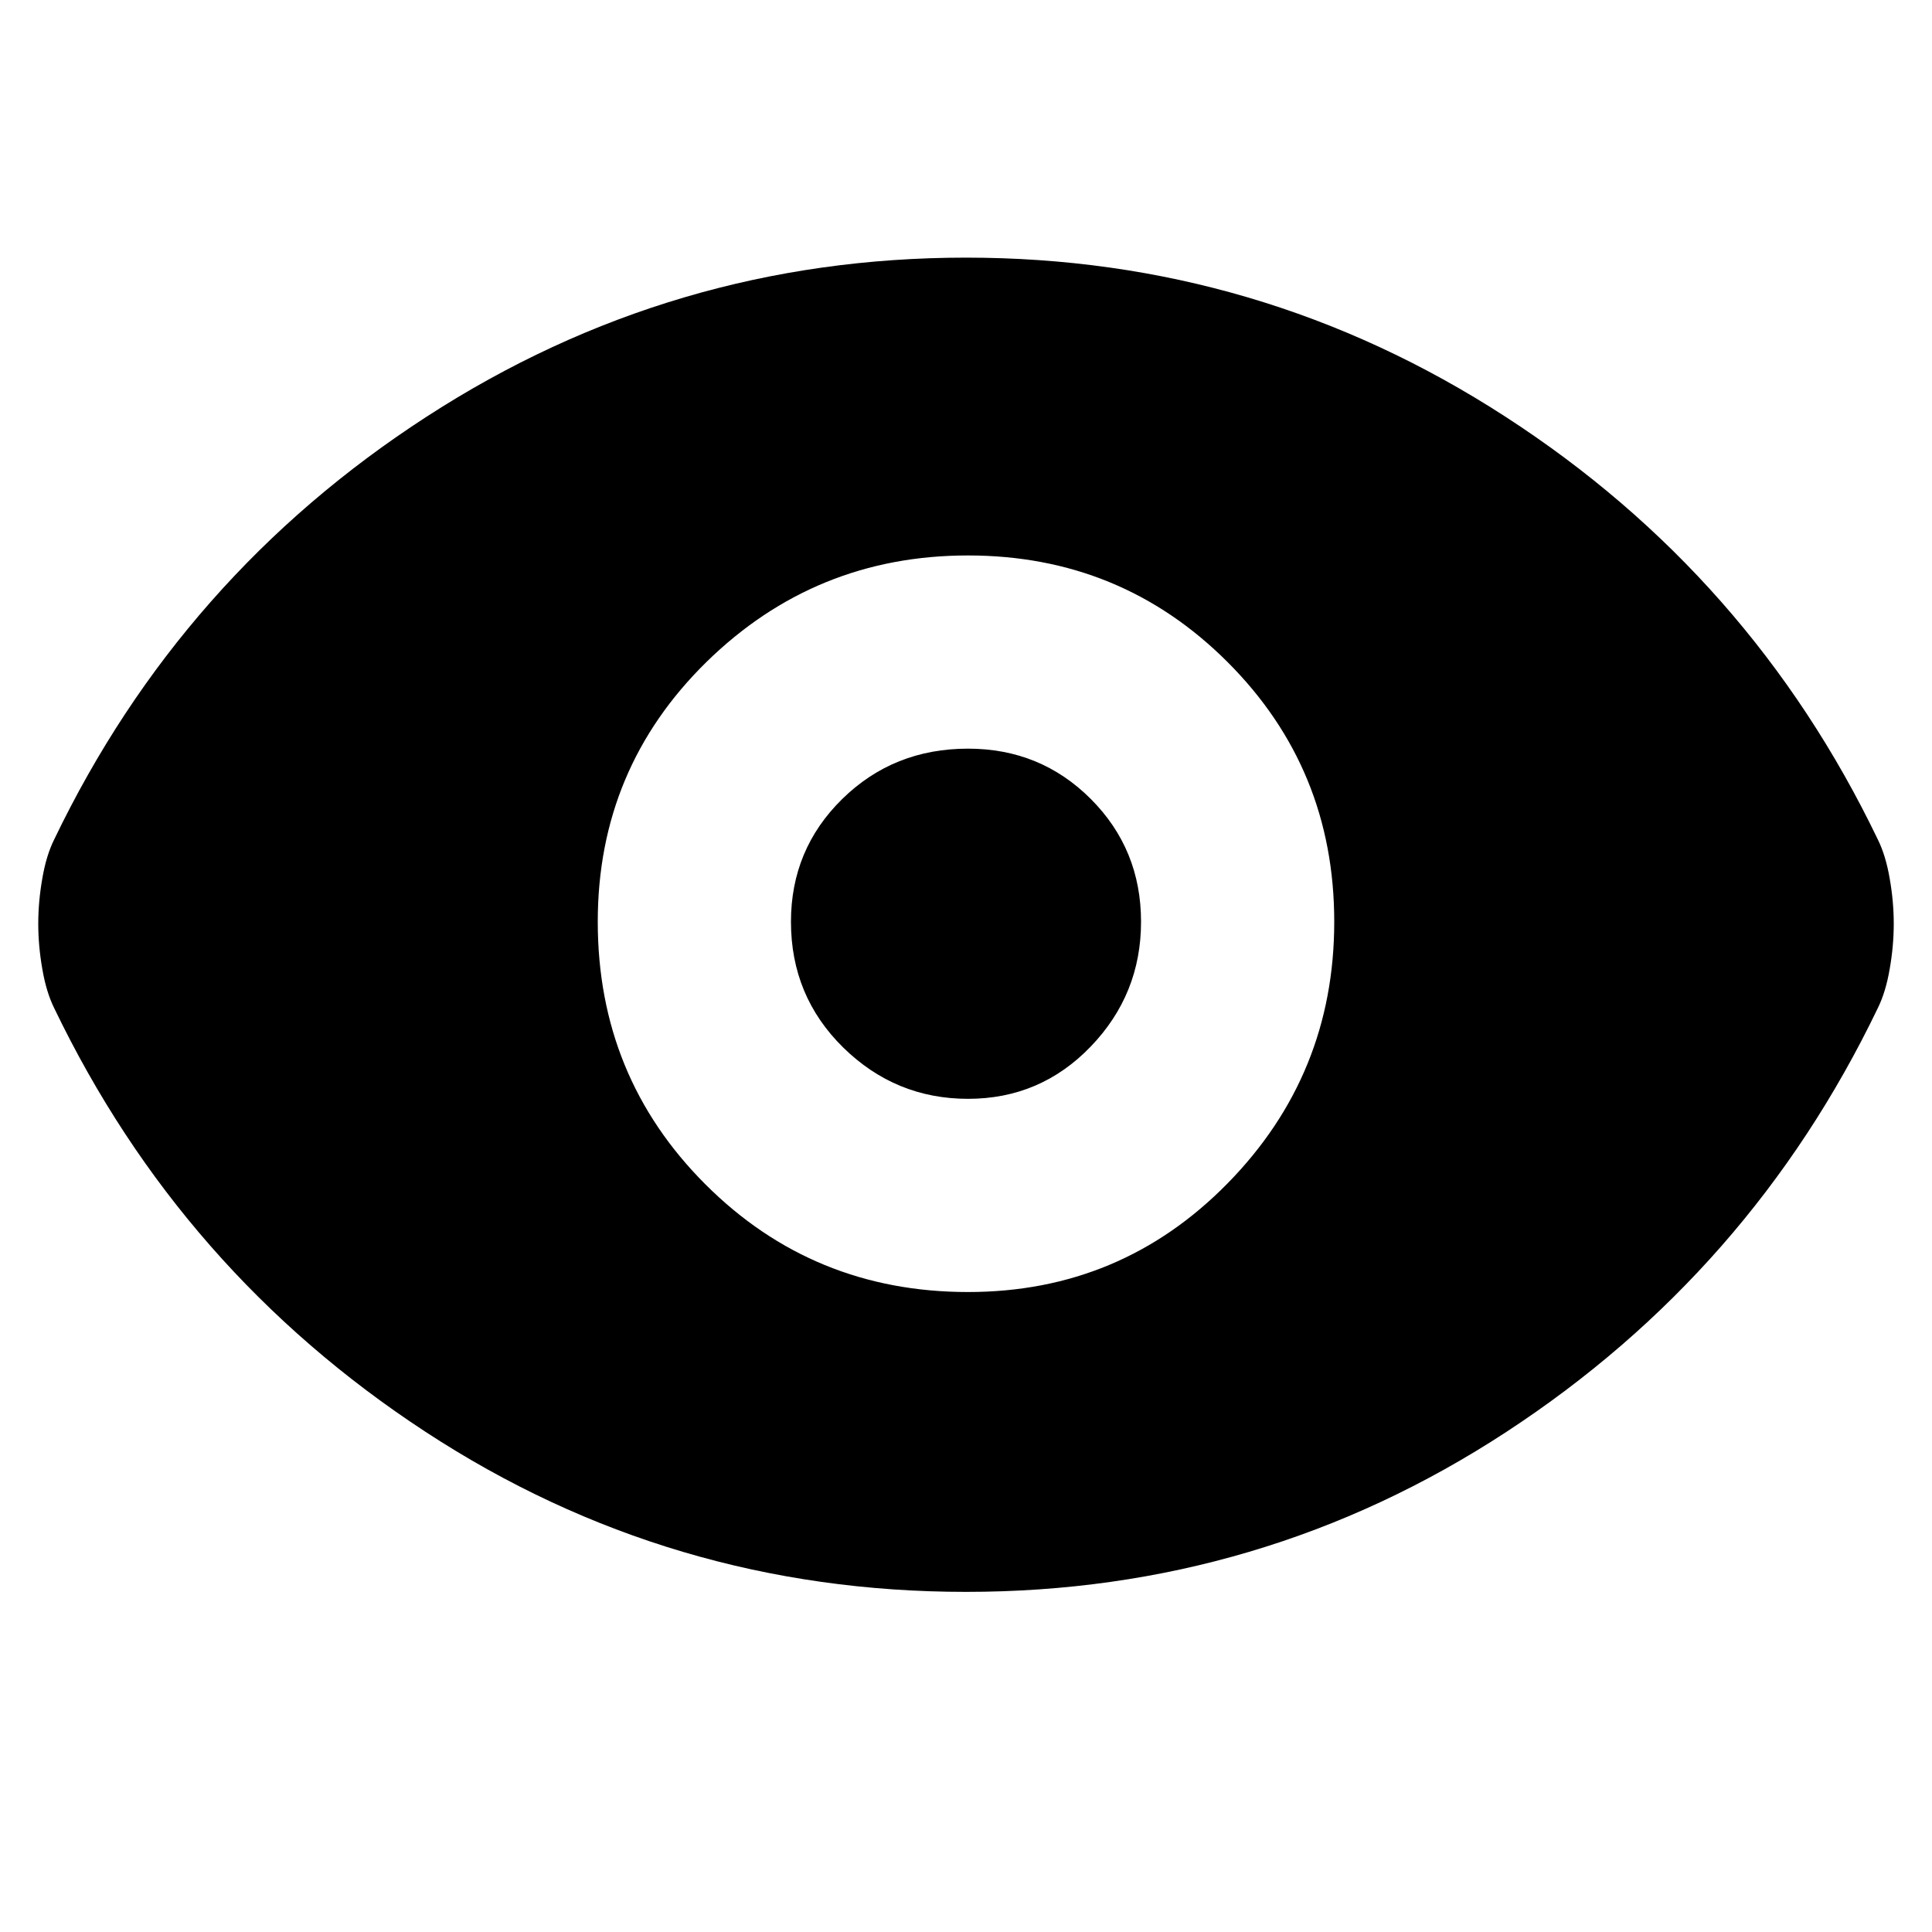 <svg xmlns="http://www.w3.org/2000/svg" height="20" width="20"><path d="M10.021 13.375q1.583 0 2.687-1.125 1.104-1.125 1.104-2.708 0-1.584-1.104-2.688T10.021 5.75q-1.583 0-2.709 1.104-1.124 1.104-1.124 2.688 0 1.604 1.114 2.718 1.115 1.115 2.719 1.115Zm0-2q-.75 0-1.292-.531-.541-.532-.541-1.302 0-.75.531-1.271.531-.521 1.302-.521.75 0 1.271.521.52.521.52 1.271 0 .75-.52 1.291-.521.542-1.271.542ZM10 16.479q-3.062 0-5.594-1.656-2.531-1.656-3.844-4.385-.083-.167-.124-.407-.042-.239-.042-.469 0-.229.042-.468.041-.24.124-.406 1.313-2.73 3.855-4.375Q6.958 2.667 10 2.667q3.042 0 5.583 1.646 2.542 1.645 3.855 4.375.083.166.124.406.042.239.042.468 0 .23-.042.469-.041.24-.124.407-1.313 2.729-3.844 4.385-2.532 1.656-5.594 1.656Z"/></svg>